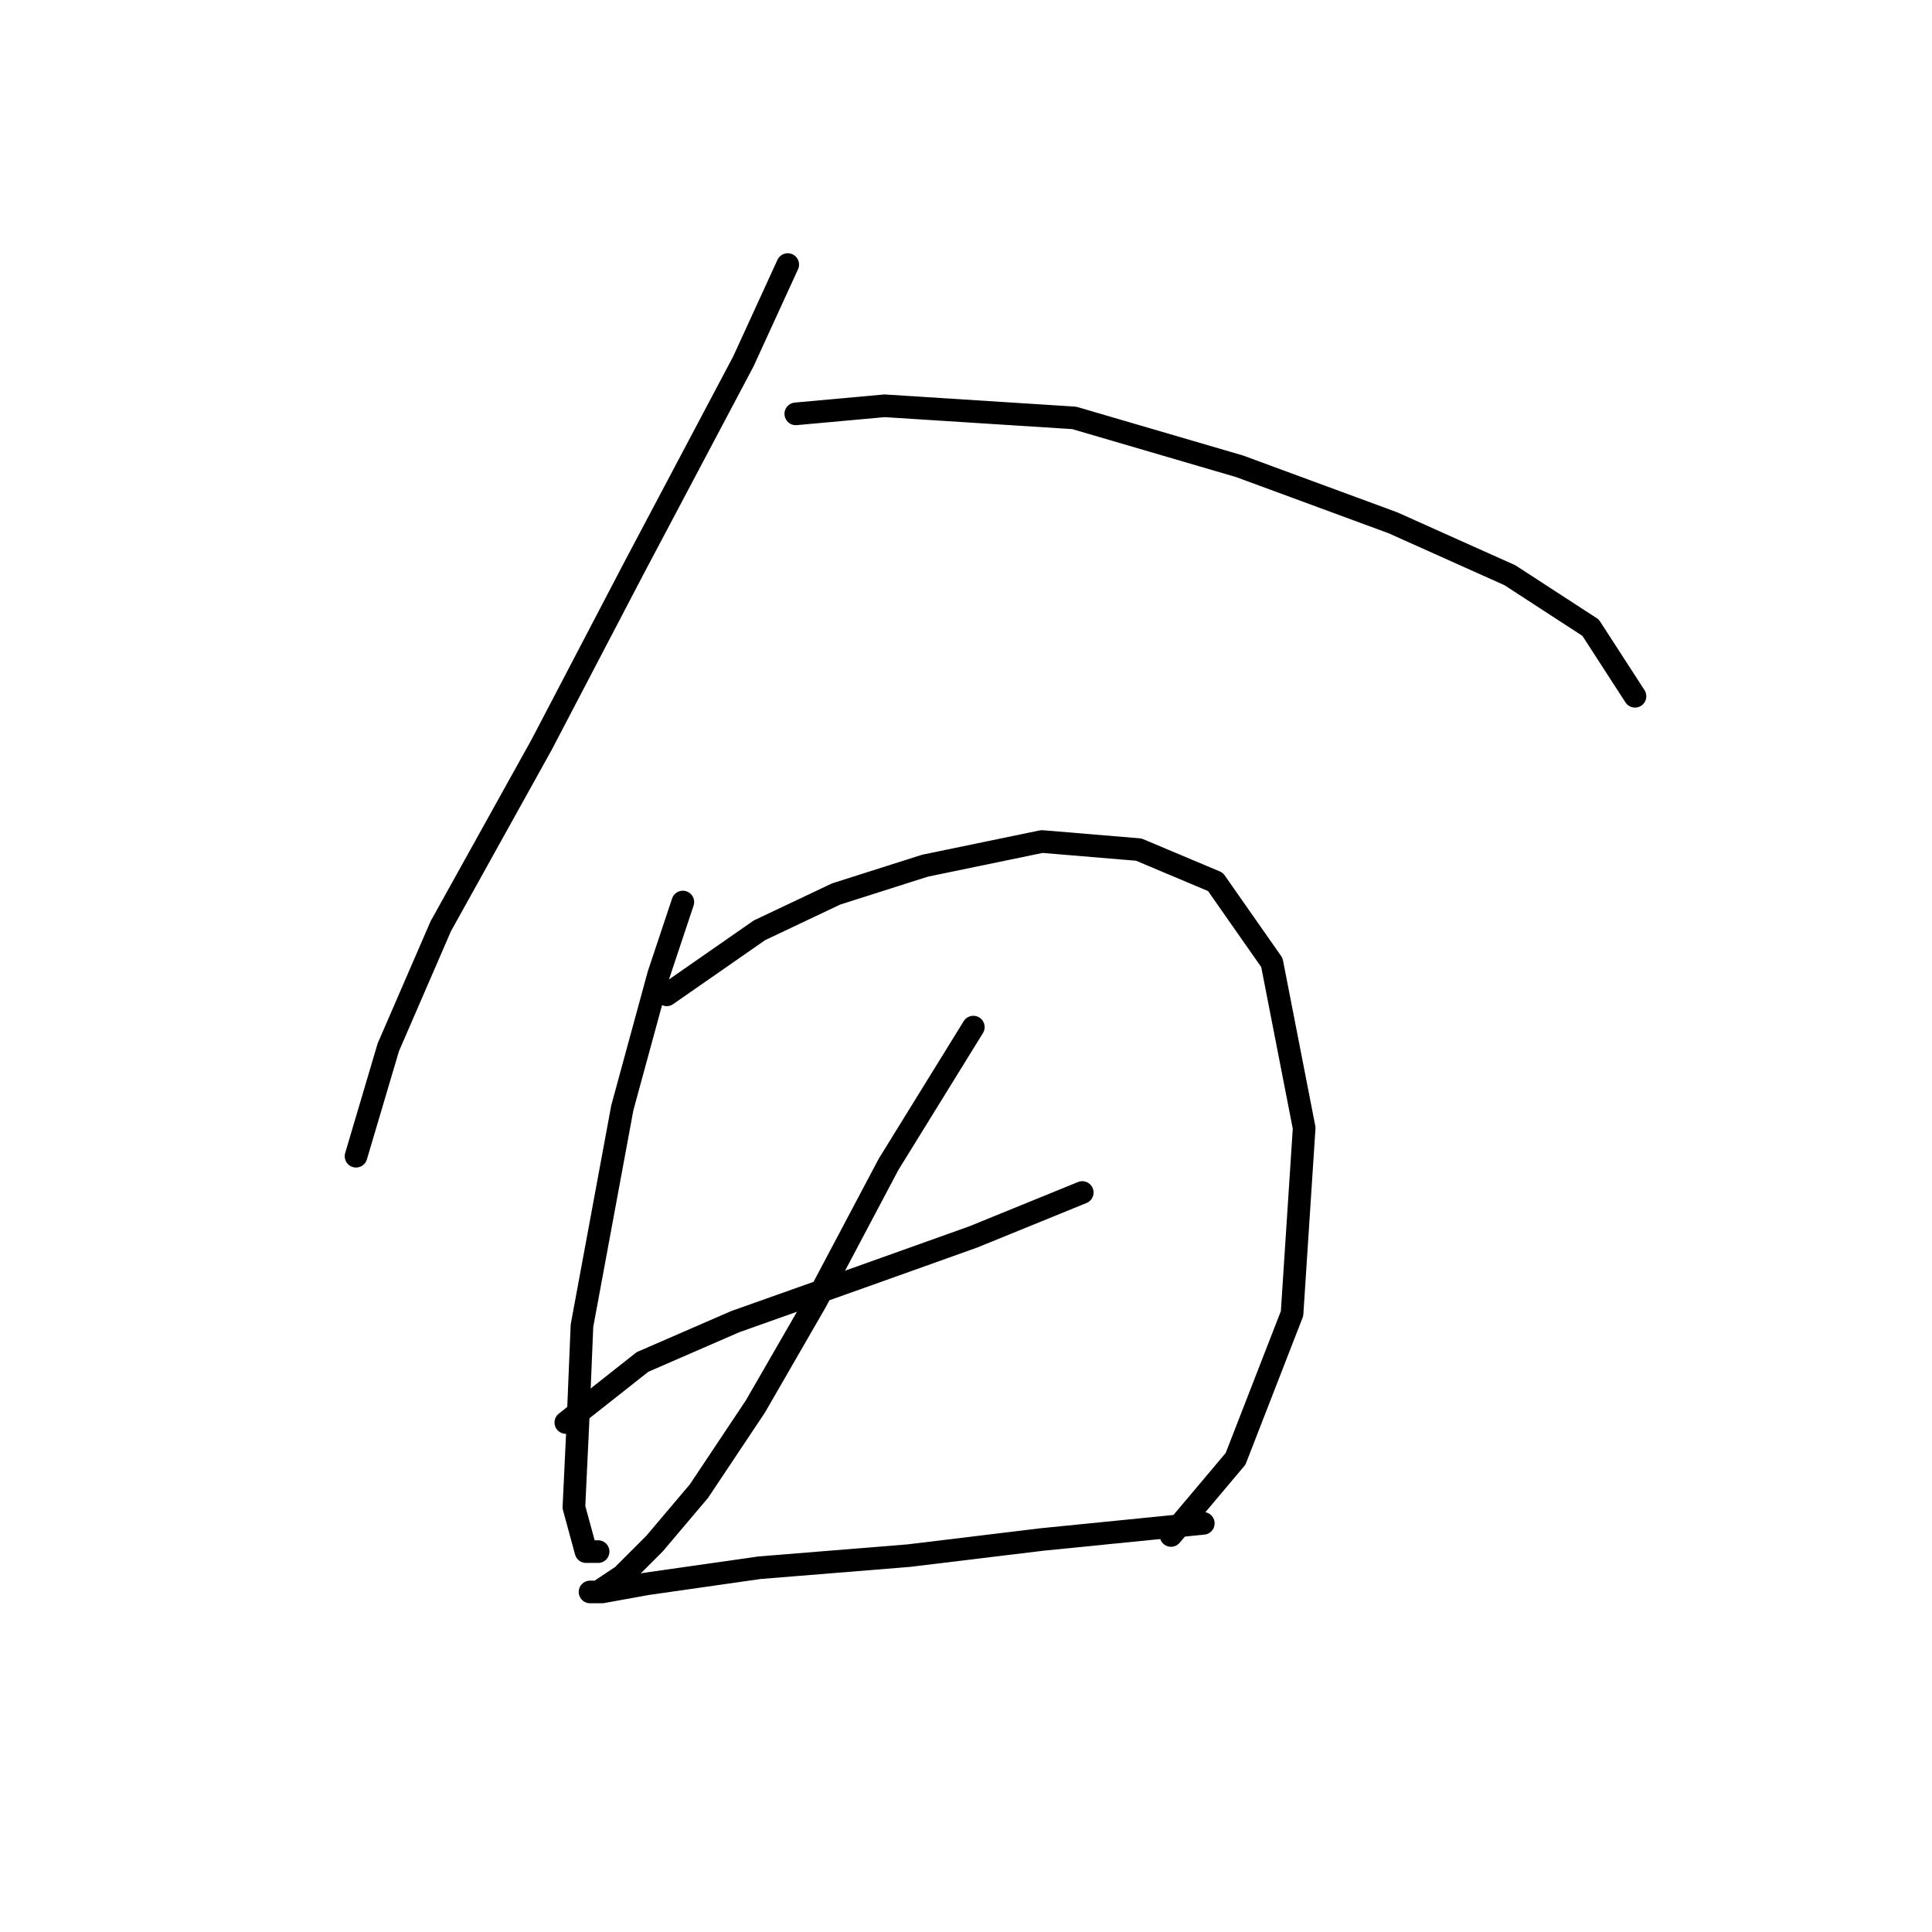 <?xml version="1.0" standalone="no"?>
    <svg width="256" height="256" xmlns="http://www.w3.org/2000/svg" version="1.1">
    <polyline stroke="black" stroke-width="3" stroke-linecap="round" fill="transparent" stroke-linejoin="round" points="104.379 35.058 98.499 47.888 84.065 75.153 71.769 98.675 58.404 122.732 51.454 138.77 47.177 153.204 47.177 153.204 " />
        <polyline stroke="black" stroke-width="3" stroke-linecap="round" fill="transparent" stroke-linejoin="round" points="105.448 54.838 117.21 53.769 142.336 55.373 164.254 61.788 184.569 69.272 200.072 76.222 210.764 83.172 216.645 92.26 216.645 92.26 " />
        <polyline stroke="black" stroke-width="3" stroke-linecap="round" fill="transparent" stroke-linejoin="round" points="90.48 119.524 87.272 129.147 82.461 146.789 77.115 175.657 76.58 188.487 76.046 199.714 77.649 205.595 79.253 205.595 79.253 205.595 " />
        <polyline stroke="black" stroke-width="3" stroke-linecap="round" fill="transparent" stroke-linejoin="round" points="88.341 131.82 100.637 123.267 110.794 118.455 122.556 114.713 138.059 111.505 150.889 112.575 161.047 116.851 168.531 127.543 172.808 149.462 171.204 174.053 163.72 193.299 155.166 203.456 155.166 203.456 " />
        <polyline stroke="black" stroke-width="3" stroke-linecap="round" fill="transparent" stroke-linejoin="round" points="74.976 188.487 85.134 180.468 97.43 175.122 114.002 169.242 128.971 163.896 143.405 158.015 143.405 158.015 " />
        <polyline stroke="black" stroke-width="3" stroke-linecap="round" fill="transparent" stroke-linejoin="round" points="128.971 136.097 117.744 154.273 108.121 172.45 100.103 186.349 92.618 197.576 86.738 204.525 82.461 208.802 79.253 210.941 78.184 210.941 79.788 210.941 85.668 209.871 100.637 207.733 120.417 206.129 138.059 203.991 159.443 201.852 159.443 201.852 " />
        </svg>